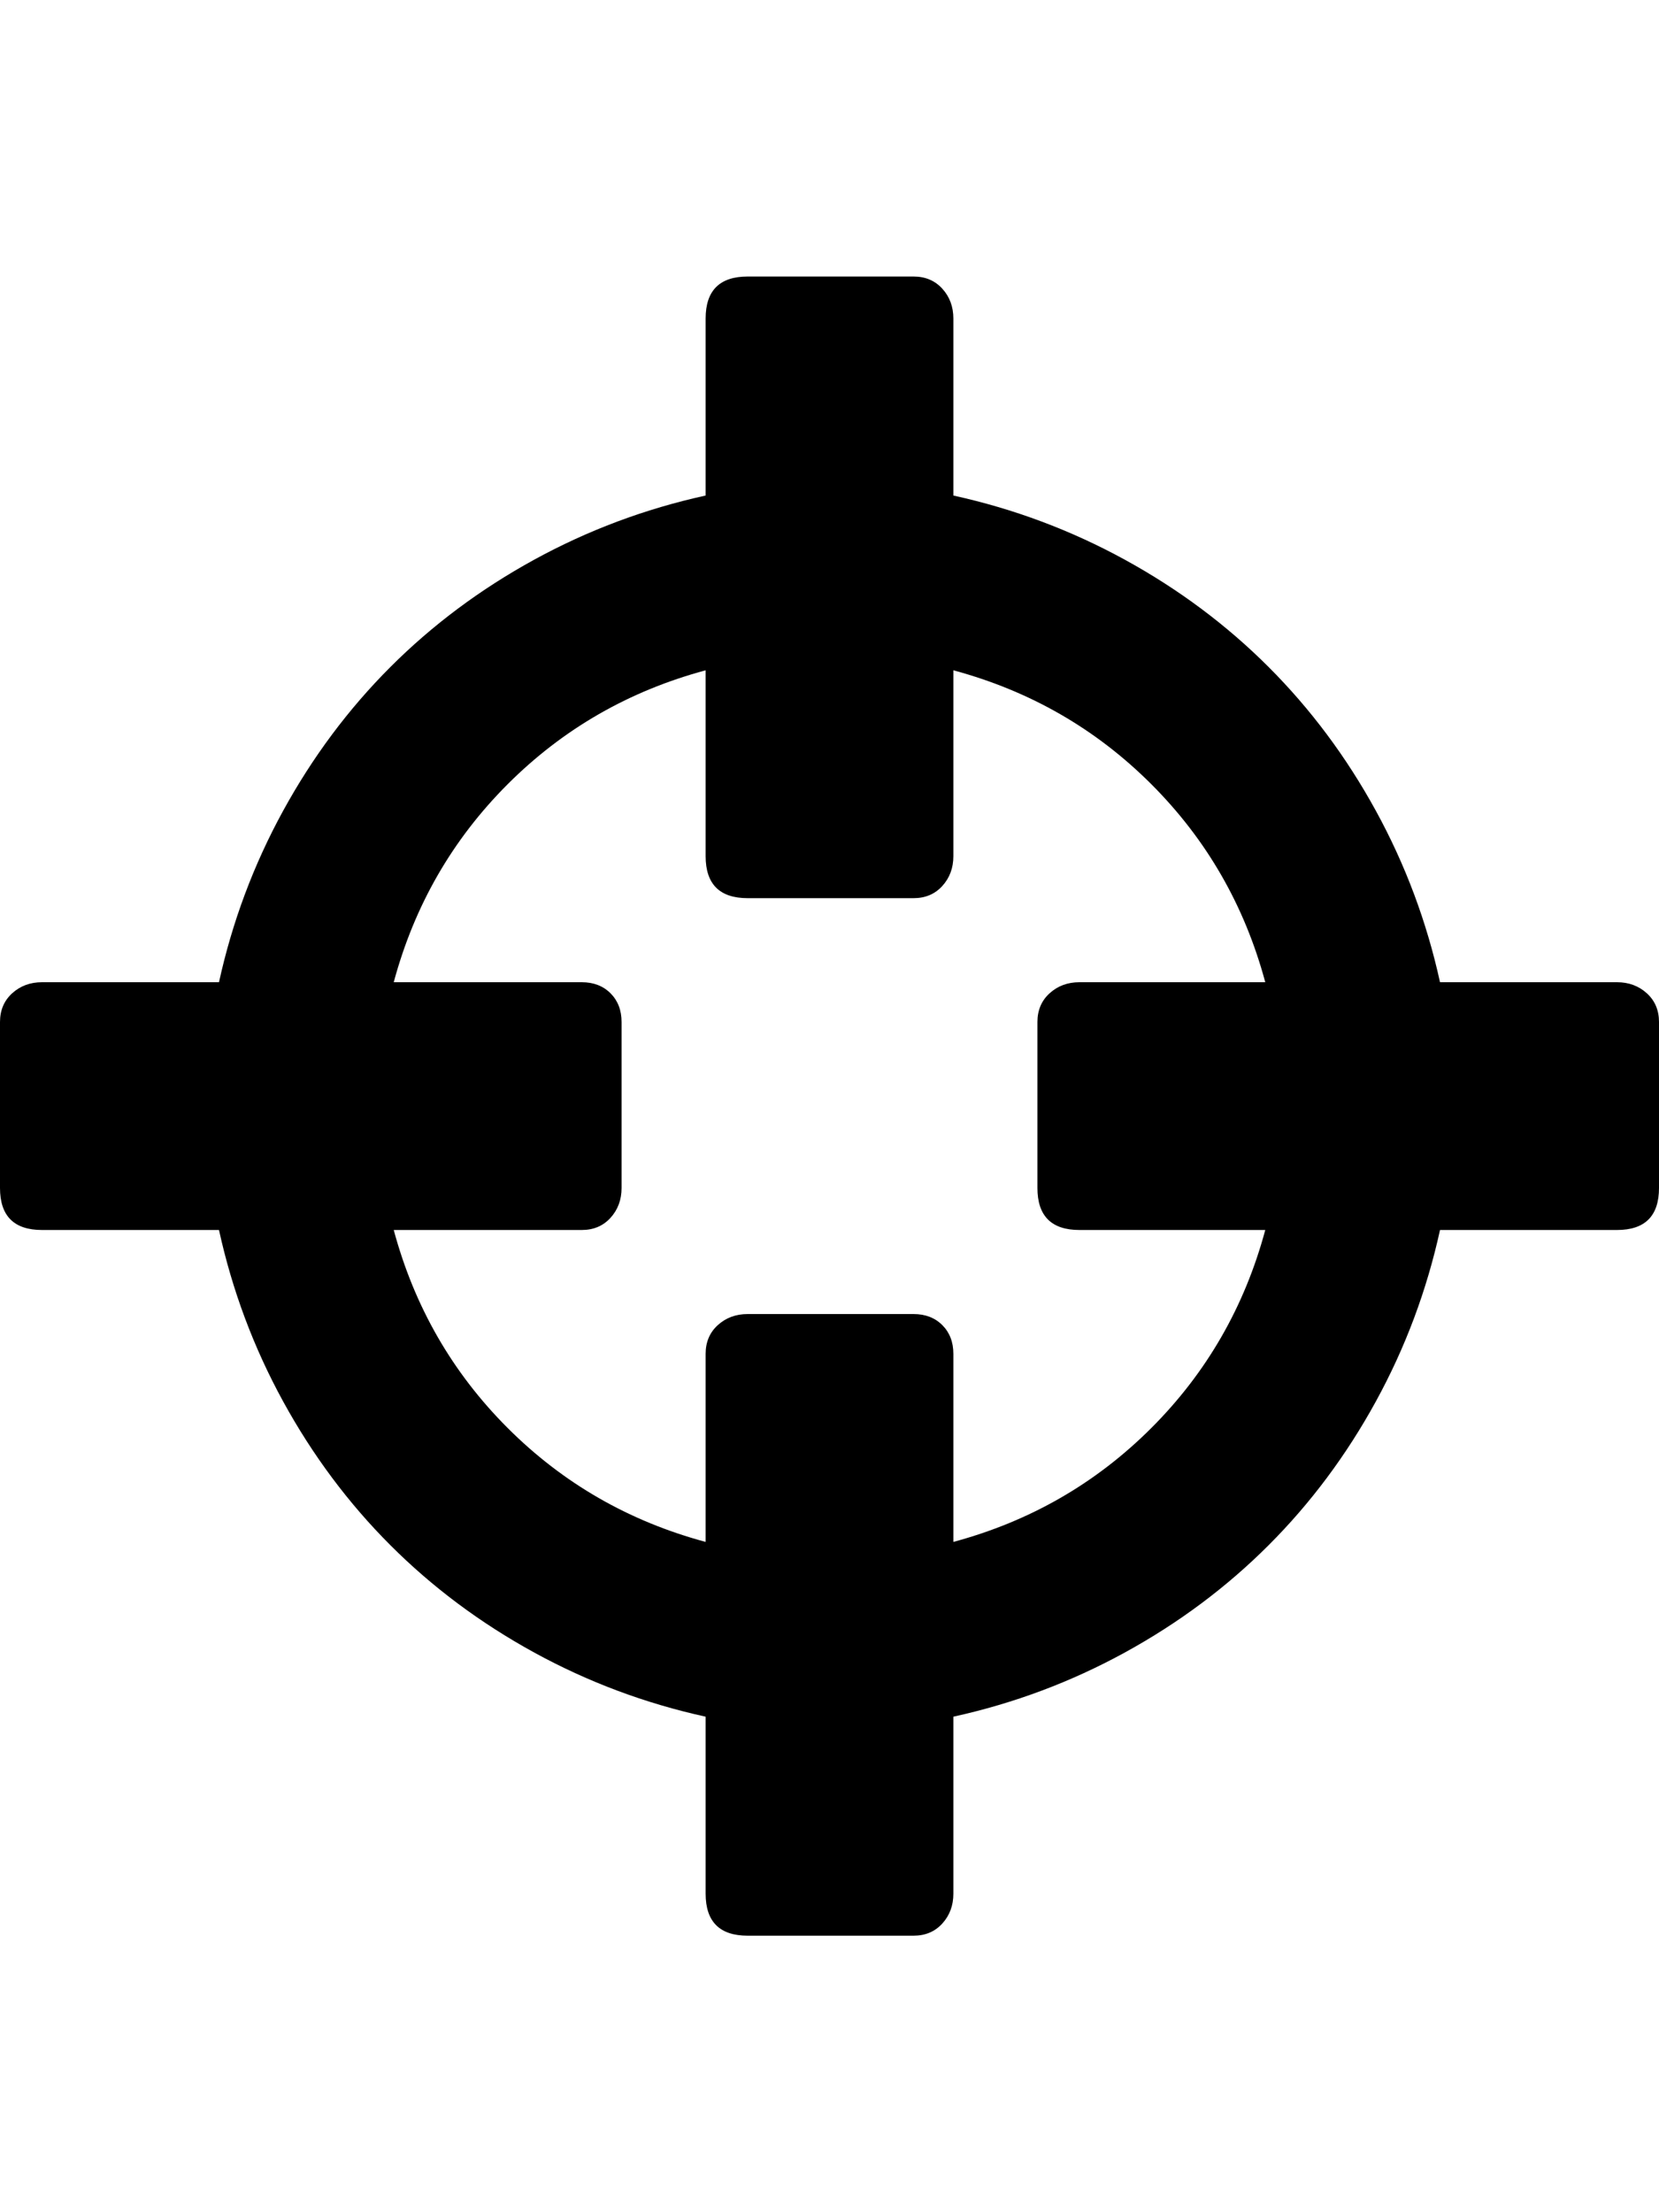 <svg height="1000px" width="750px" xmlns="http://www.w3.org/2000/svg">
  <g>
    <path d="M0 537c0 0 0 -75 0 -75c0 -5.333 1.833 -9.667 5.5 -13c3.667 -3.333 8.167 -5 13.5 -5c0 0 80 0 80 0c6 -27.333 15.667 -53.167 29 -77.5c13.333 -24.333 29.5 -46 48.5 -65c19 -19 40.667 -35.167 65 -48.5c24.333 -13.333 50.167 -23 77.5 -29c0 0 0 -80 0 -80c0 -12.667 6.333 -19 19 -19c0 0 75 0 75 0c5.333 0 9.667 1.833 13 5.5c3.333 3.667 5 8.167 5 13.5c0 0 0 80 0 80c27.333 6 53.167 15.667 77.5 29c24.333 13.333 46 29.5 65 48.5c19 19 35.167 40.667 48.5 65c13.333 24.333 23 50.167 29 77.5c0 0 80 0 80 0c5.333 0 9.833 1.667 13.5 5c3.667 3.333 5.5 7.667 5.5 13c0 0 0 75 0 75c0 12.667 -6.333 19 -19 19c0 0 -80 0 -80 0c-6 27.333 -15.667 53.167 -29 77.5c-13.333 24.333 -29.5 46 -48.5 65c-19 19 -40.667 35.167 -65 48.5c-24.333 13.333 -50.167 23 -77.5 29c0 0 0 80 0 80c0 5.333 -1.667 9.833 -5 13.5c-3.333 3.667 -7.667 5.5 -13 5.5c0 0 -75 0 -75 0c-12.667 0 -19 -6.333 -19 -19c0 0 0 -80 0 -80c-27.333 -6 -53.167 -15.667 -77.5 -29c-24.333 -13.333 -46 -29.5 -65 -48.5c-19 -19 -35.167 -40.667 -48.5 -65c-13.333 -24.333 -23 -50.167 -29 -77.5c0 0 -80 0 -80 0c-12.667 0 -19 -6.333 -19 -19c0 0 0 0 0 0m178 19c9.333 34.667 26.5 64.5 51.5 89.5c25 25 54.833 42.167 89.5 51.5c0 0 0 -85 0 -85c0 -5.333 1.833 -9.667 5.5 -13c3.667 -3.333 8.167 -5 13.5 -5c0 0 75 0 75 0c5.333 0 9.667 1.667 13 5c3.333 3.333 5 7.667 5 13c0 0 0 85 0 85c34.667 -9.333 64.5 -26.5 89.5 -51.5c25 -25 42.167 -54.833 51.5 -89.5c0 0 -84 0 -84 0c-12.667 0 -19 -6.333 -19 -19c0 0 0 -75 0 -75c0 -5.333 1.833 -9.667 5.5 -13c3.667 -3.333 8.167 -5 13.5 -5c0 0 84 0 84 0c-9.333 -34.667 -26.5 -64.5 -51.5 -89.5c-25 -25 -54.833 -42.167 -89.5 -51.5c0 0 0 84 0 84c0 5.333 -1.667 9.833 -5 13.5c-3.333 3.667 -7.667 5.5 -13 5.5c0 0 -75 0 -75 0c-12.667 0 -19 -6.333 -19 -19c0 0 0 -84 0 -84c-34.667 9.333 -64.5 26.5 -89.5 51.5c-25 25 -42.167 54.833 -51.5 89.5c0 0 85 0 85 0c5.333 0 9.667 1.667 13 5c3.333 3.333 5 7.667 5 13c0 0 0 75 0 75c0 5.333 -1.667 9.833 -5 13.5c-3.333 3.667 -7.667 5.5 -13 5.5c0 0 -85 0 -85 0c0 0 0 0 0 0" />
  </g>
</svg>
